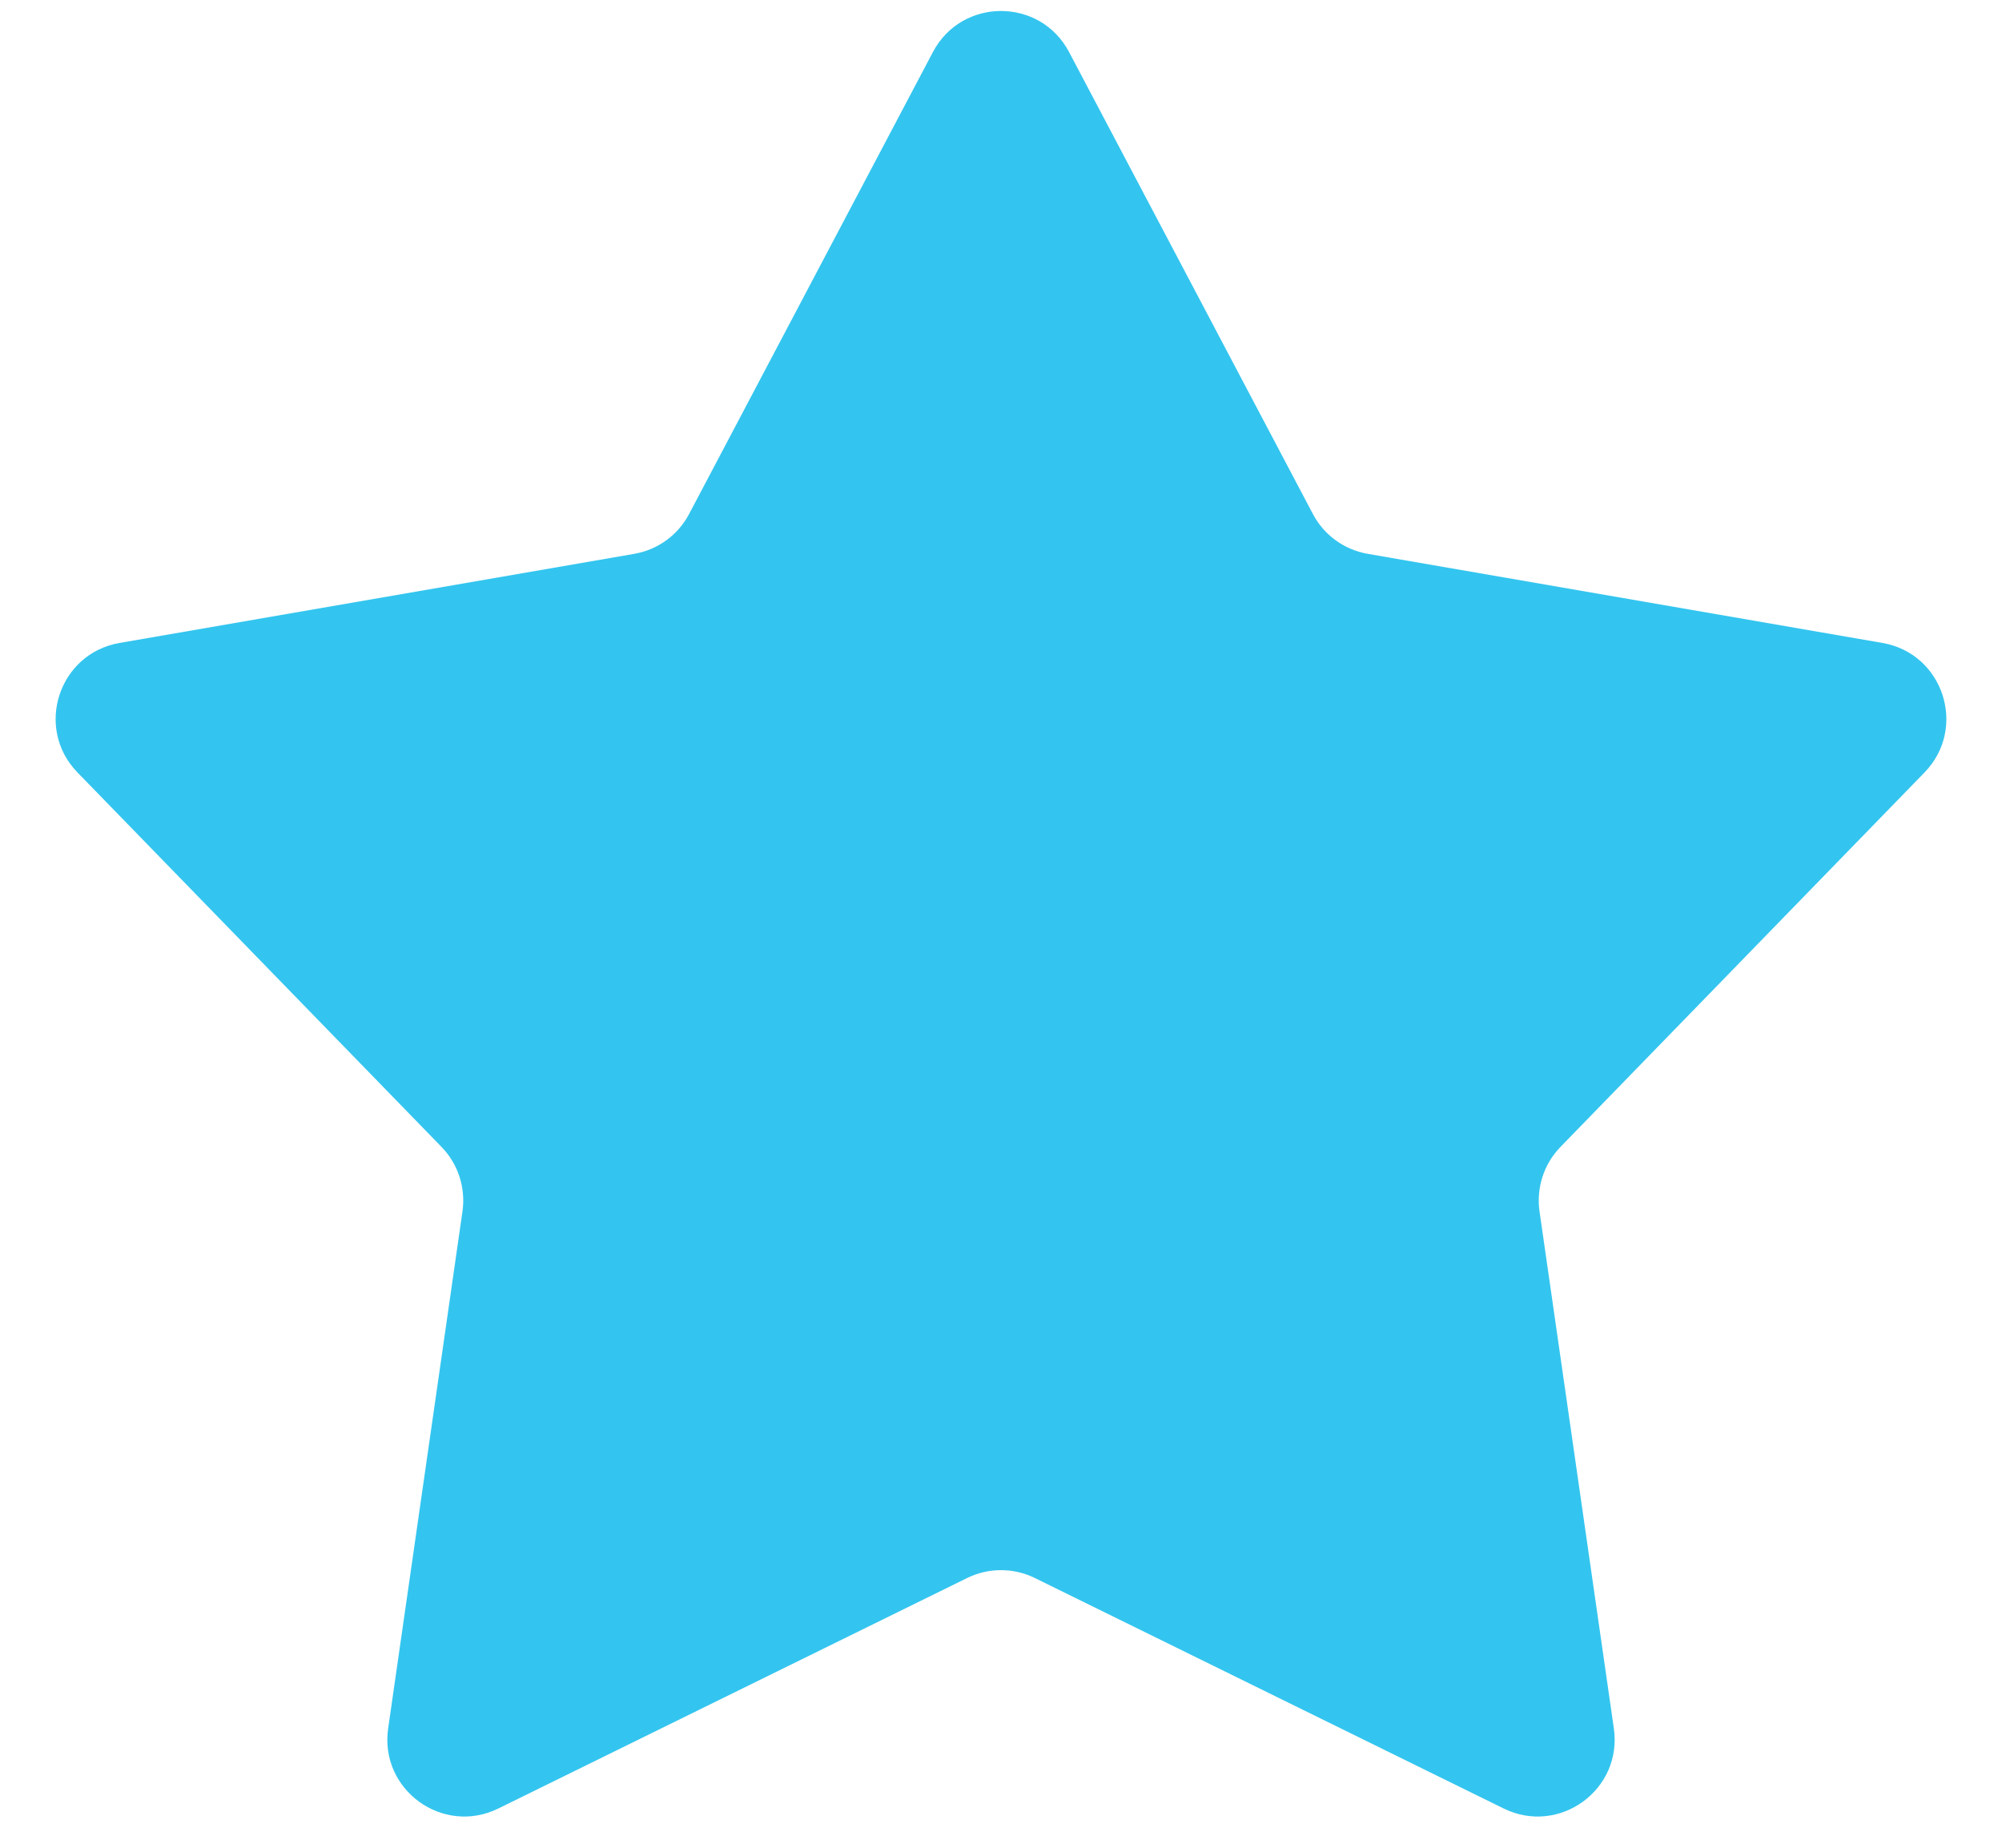 <svg width="26" height="24" viewBox="0 0 26 24" fill="none" xmlns="http://www.w3.org/2000/svg">
<path d="M12.116 0.676C12.491 -0.035 13.509 -0.035 13.884 0.676L17.05 6.675C17.194 6.95 17.458 7.141 17.764 7.194L24.447 8.351C25.239 8.488 25.554 9.456 24.994 10.033L20.266 14.897C20.05 15.119 19.95 15.429 19.994 15.736L20.959 22.45C21.074 23.246 20.25 23.845 19.528 23.49L13.441 20.497C13.163 20.36 12.837 20.36 12.559 20.497L6.472 23.49C5.75 23.845 4.926 23.246 5.041 22.45L6.006 15.736C6.05 15.429 5.95 15.119 5.734 14.897L1.006 10.033C0.446 9.456 0.761 8.488 1.553 8.351L8.236 7.194C8.542 7.141 8.806 6.95 8.95 6.675L12.116 0.676Z" fill="#33C5EF"/>
</svg>
